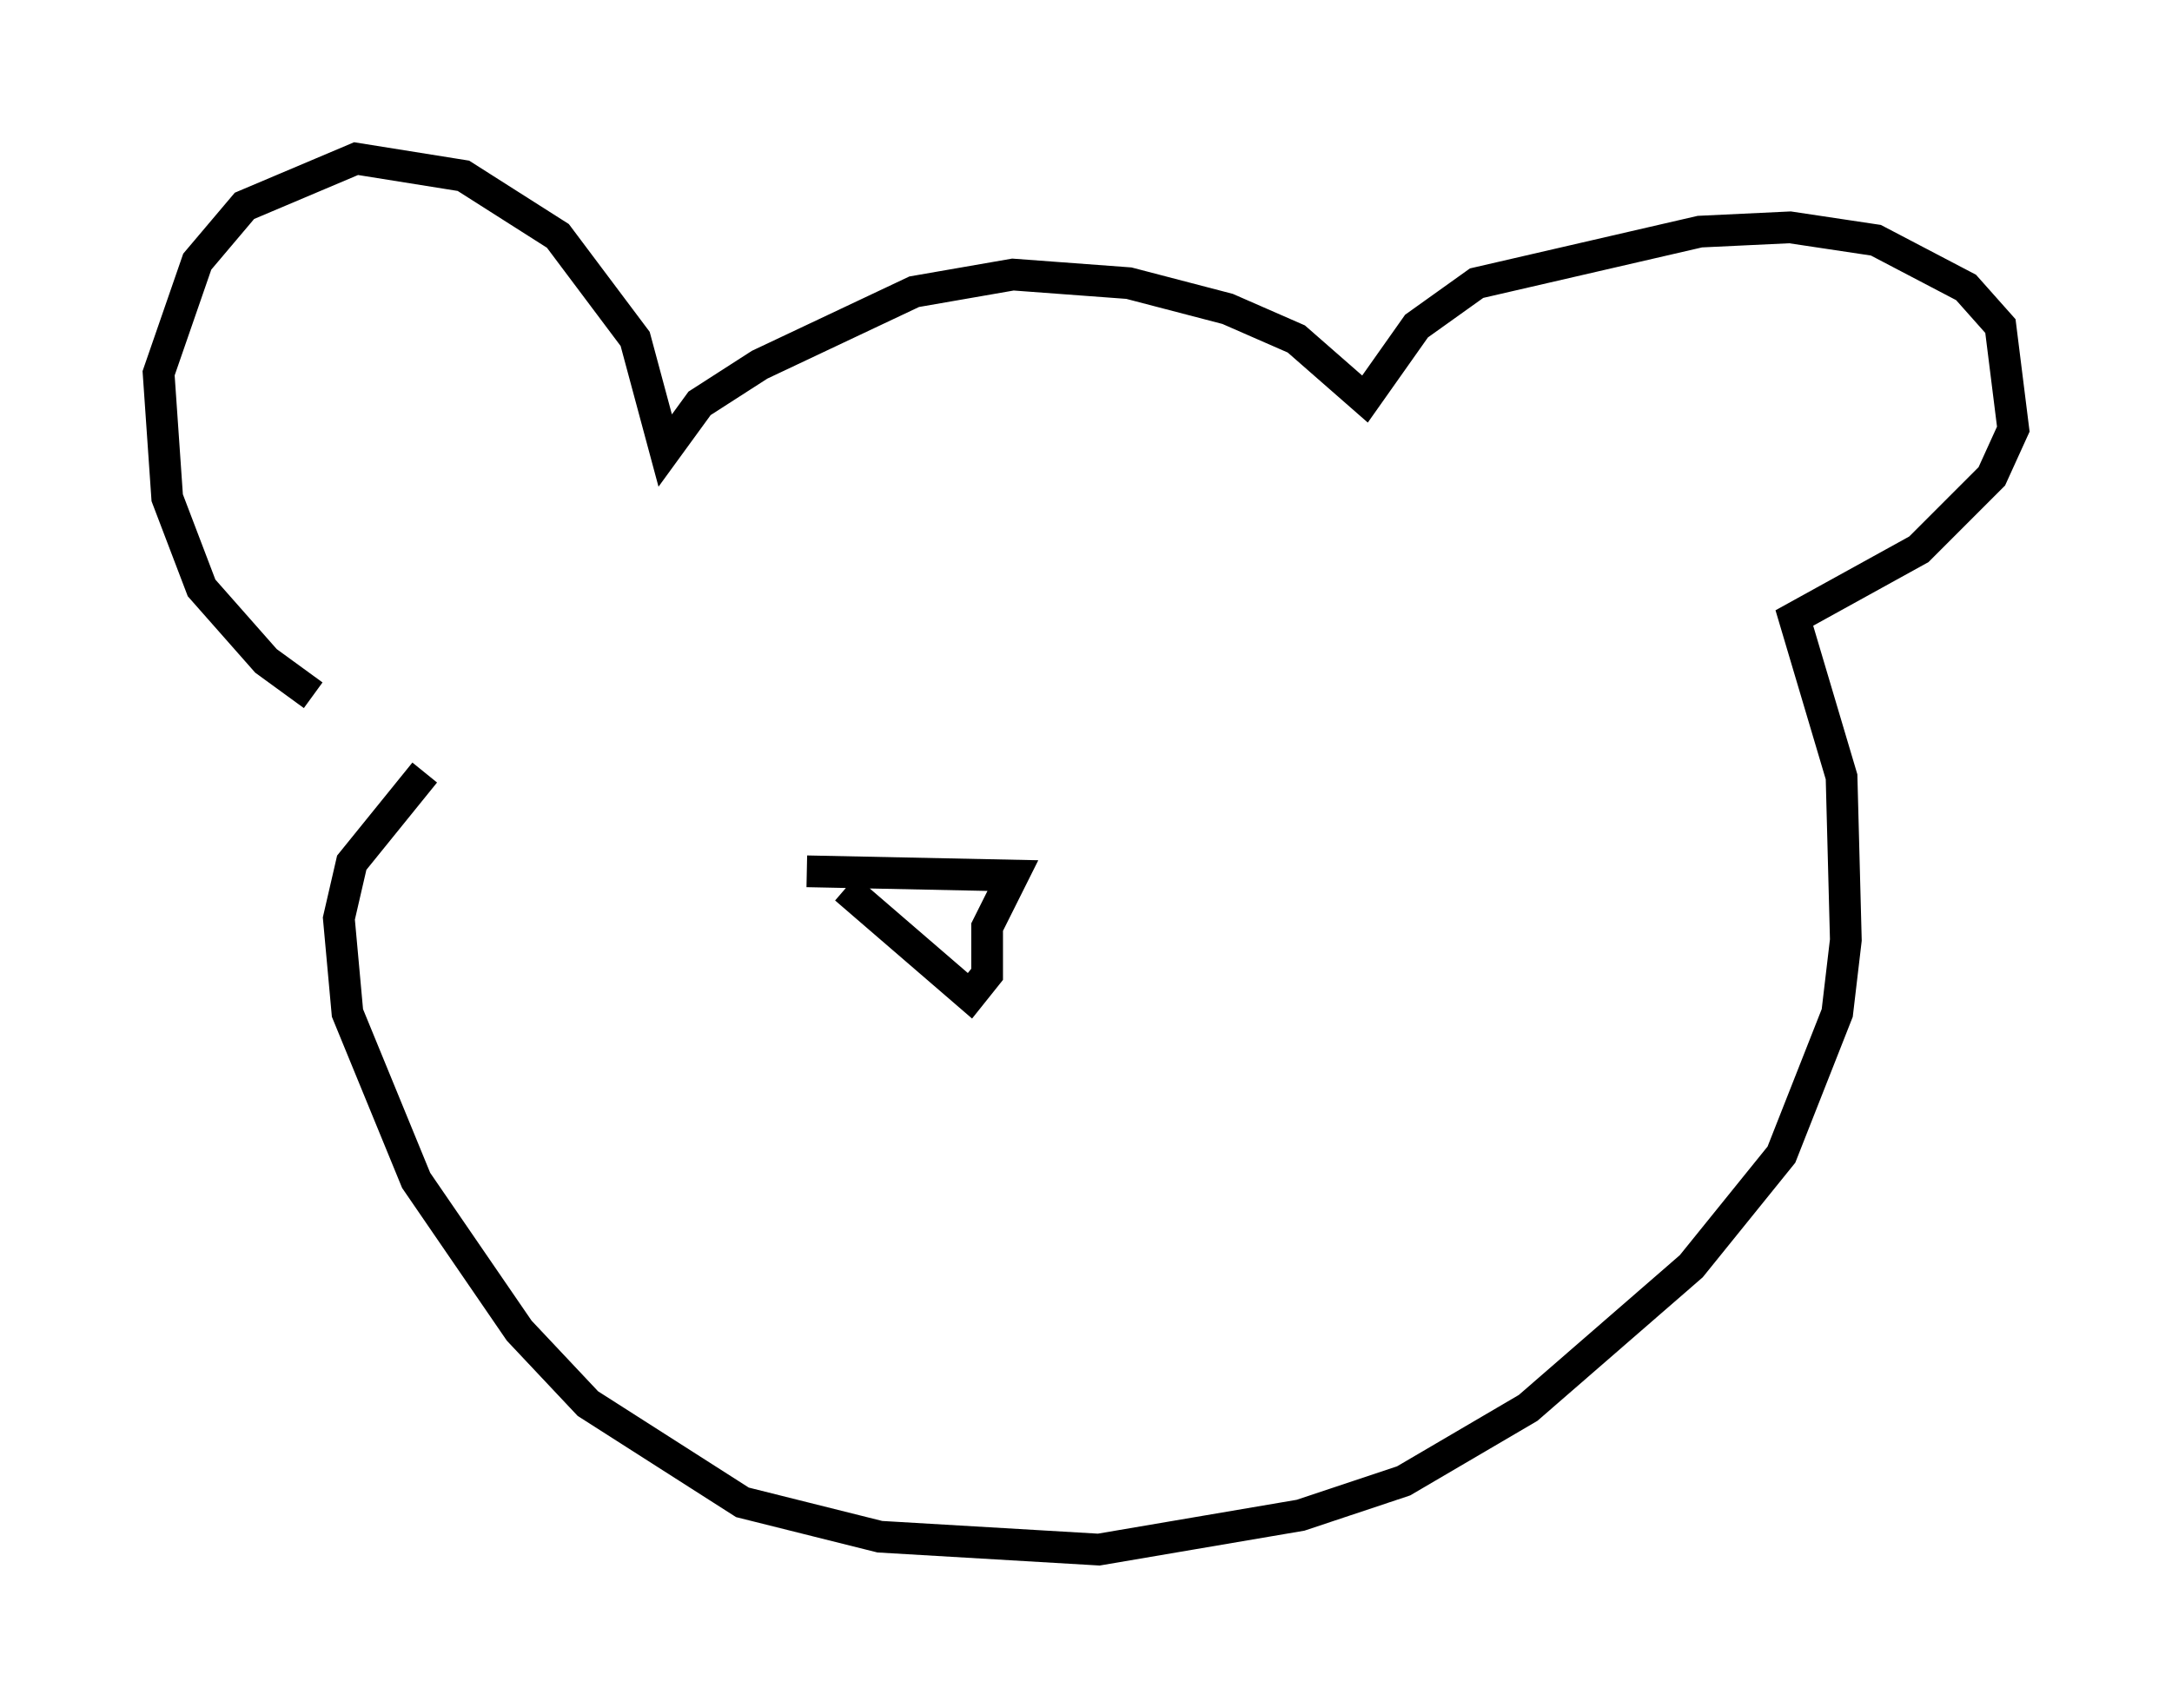 <?xml version="1.0" encoding="utf-8" ?>
<svg baseProfile="full" height="53.843" version="1.1" width="68.457" xmlns="http://www.w3.org/2000/svg" xmlns:ev="http://www.w3.org/2001/xml-events" xmlns:xlink="http://www.w3.org/1999/xlink"><defs /><rect fill="white" height="53.843" width="68.457" x="0" y="0" /><path d="M12.713, 22.997 m-2.842, -1.083 l-1.488, -1.083 -2.03, -2.3 l-1.083, -2.842 -0.271, -3.924 l1.218, -3.518 1.488, -1.759 l3.518, -1.488 3.383, 0.541 l2.977, 1.894 2.436, 3.248 l0.947, 3.518 1.083, -1.488 l1.894, -1.218 4.871, -2.3 l3.112, -0.541 3.654, 0.271 l3.112, 0.812 2.165, 0.947 l2.165, 1.894 1.624, -2.3 l1.894, -1.353 7.036, -1.624 l2.842, -0.135 2.706, 0.406 l2.842, 1.488 1.083, 1.218 l0.406, 3.248 -0.677, 1.488 l-2.3, 2.3 -3.924, 2.165 l1.488, 5.007 0.135, 5.142 l-0.271, 2.3 -1.759, 4.465 l-2.842, 3.518 -5.142, 4.465 l-3.924, 2.3 -3.248, 1.083 l-6.36, 1.083 -6.901, -0.406 l-4.33, -1.083 -4.871, -3.112 l-2.165, -2.3 -3.248, -4.736 l-2.165, -5.277 -0.271, -2.977 l0.406, -1.759 2.3, -2.842 m13.261, 3.654 l3.924, 3.383 0.541, -0.677 l0.0, -1.488 0.812, -1.624 l-6.495, -0.135 " fill="none" stroke="black" stroke-width="1" /></svg>